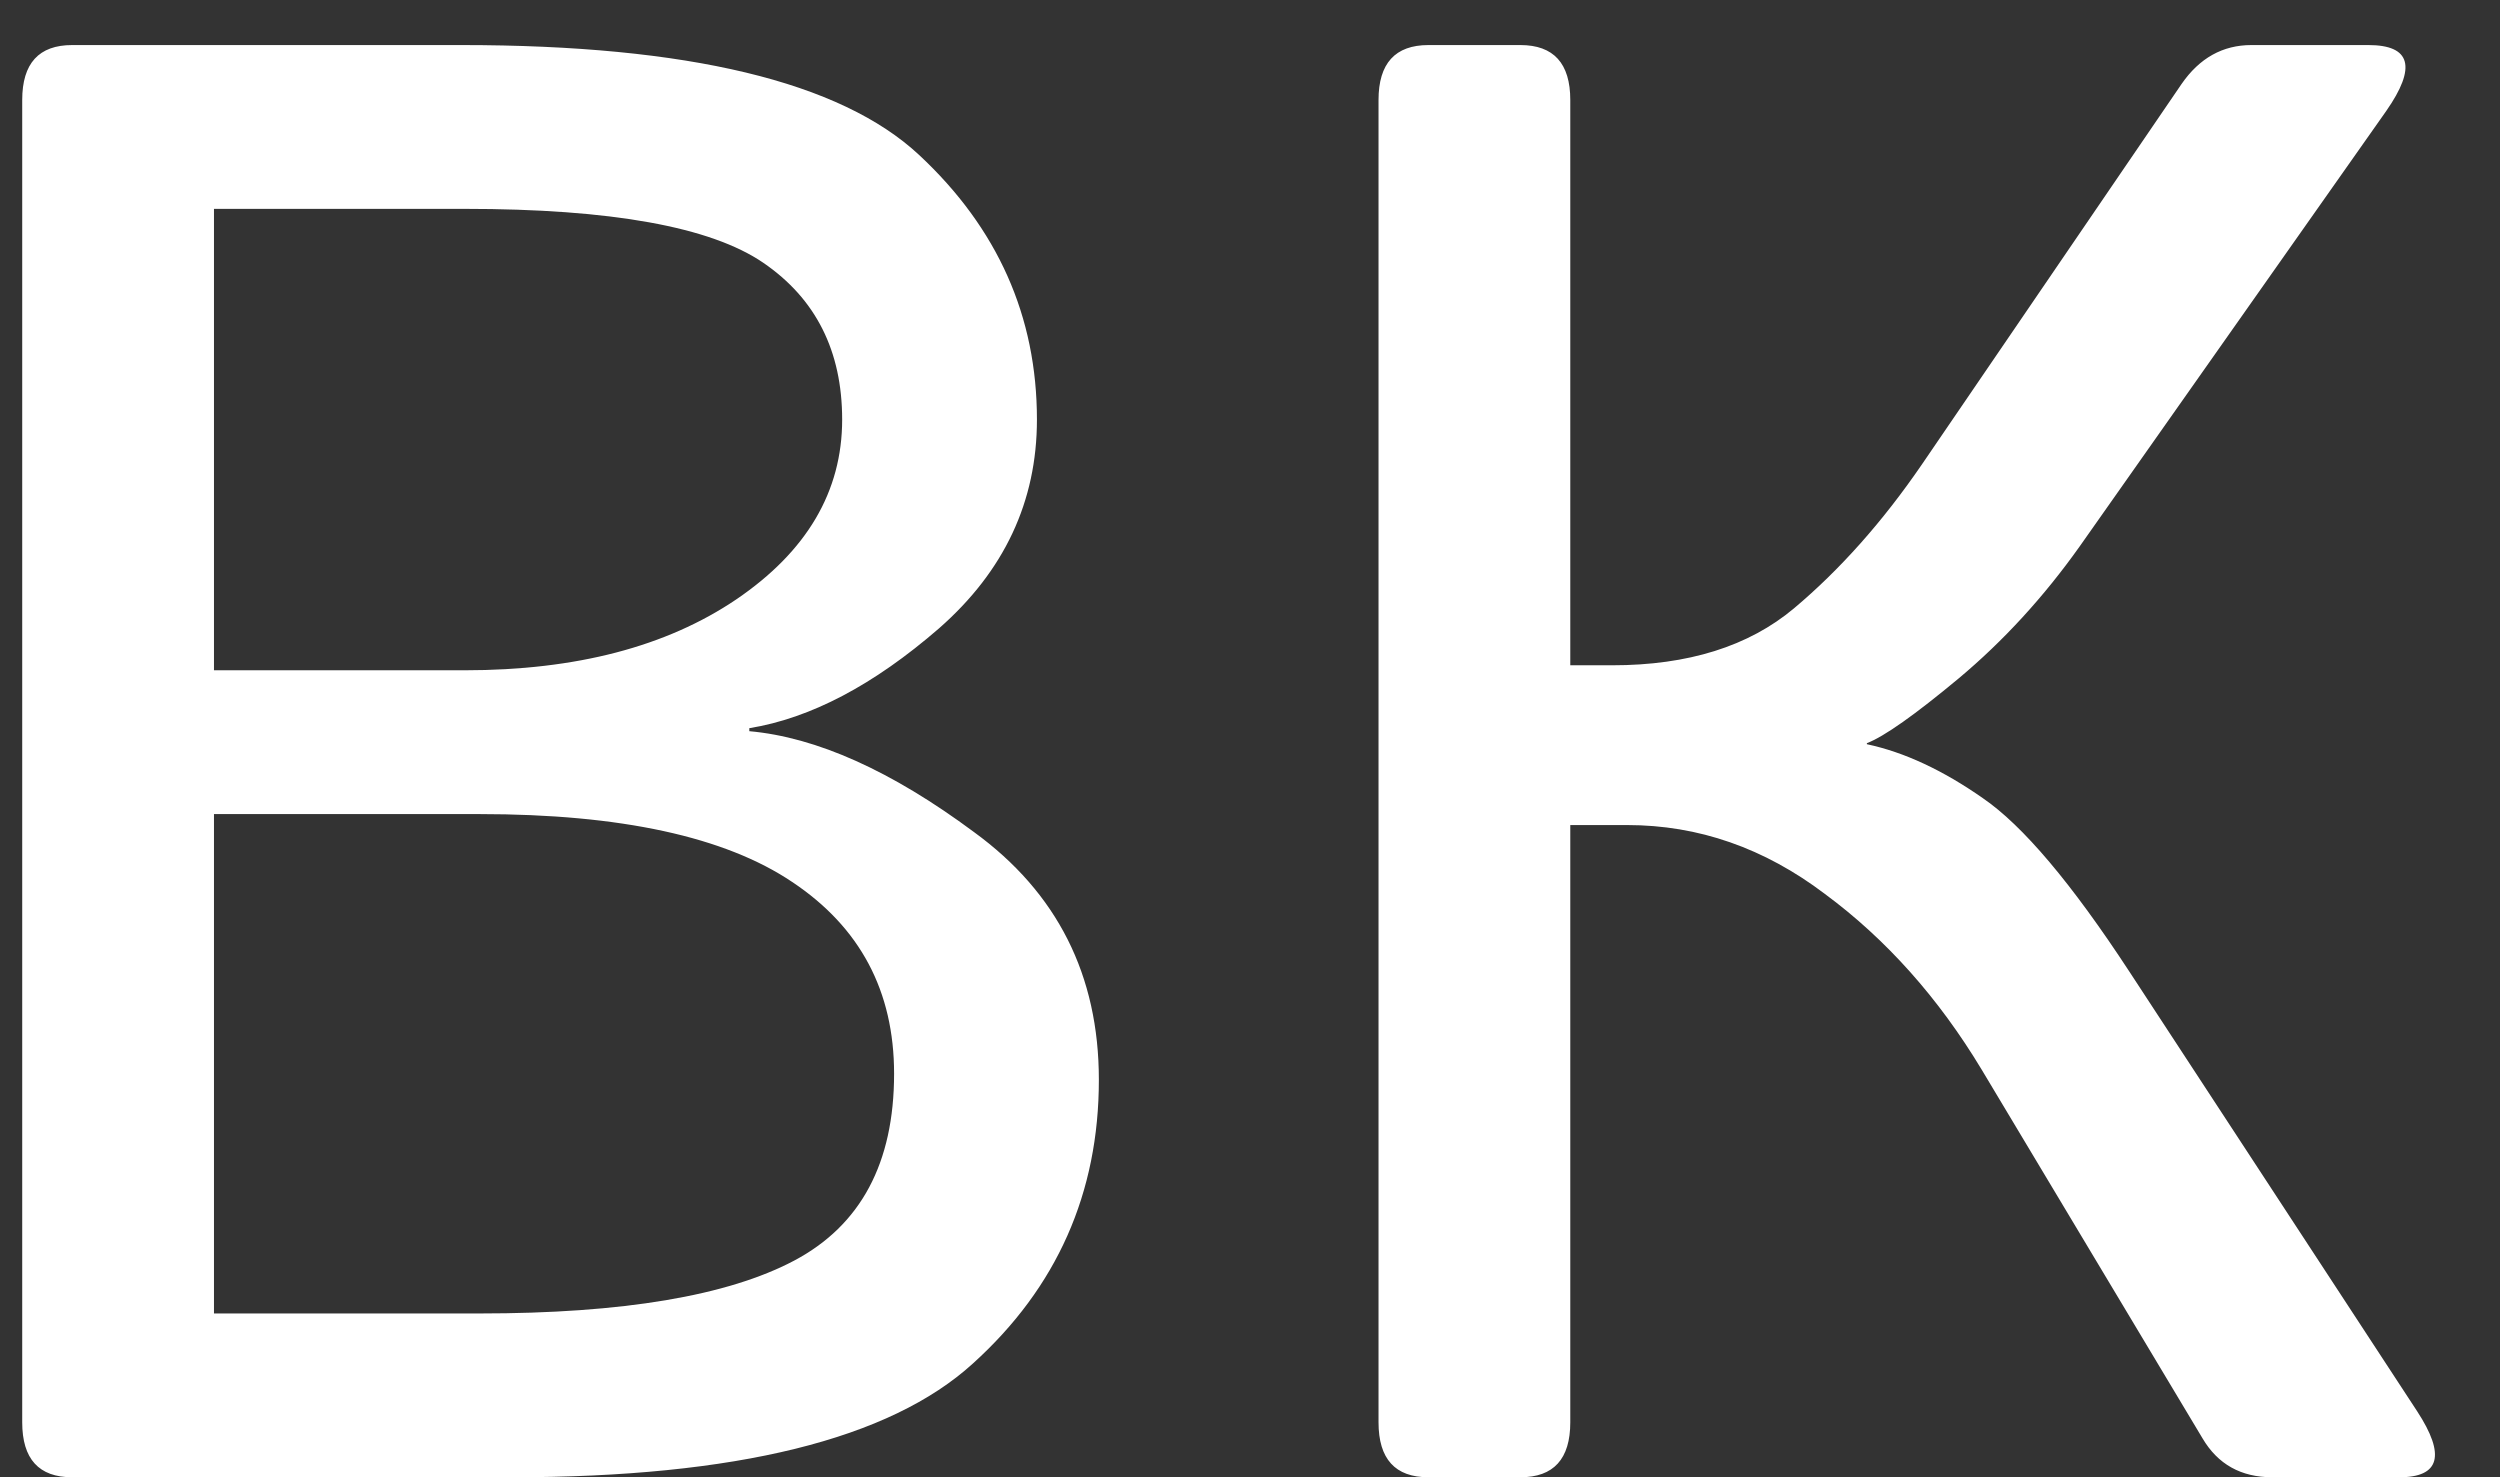 <svg width="44" height="26" viewBox="0 0 44 26" fill="none" xmlns="http://www.w3.org/2000/svg">
<rect x="0" y="0" width="44" height="26" fill="#333333" stroke="none"/>
<path d="M1.27 26C0.684 26 0.391 25.678 0.391 25.033V1.76C0.391 1.115 0.684 0.793 1.27 0.793H8.125C12.109 0.793 14.793 1.438 16.176 2.727C17.559 4.016 18.25 5.568 18.25 7.385C18.25 8.826 17.676 10.051 16.527 11.059C15.379 12.055 14.266 12.641 13.188 12.816V12.869C14.371 12.975 15.69 13.566 17.143 14.645C18.607 15.711 19.34 17.164 19.34 19.004C19.34 20.996 18.602 22.66 17.125 23.996C15.66 25.332 12.953 26 9.004 26H1.27ZM3.766 23.117H8.441C10.961 23.117 12.807 22.807 13.979 22.186C15.15 21.564 15.736 20.469 15.736 18.898C15.736 17.445 15.139 16.32 13.943 15.523C12.76 14.727 10.926 14.328 8.441 14.328H3.766V23.117ZM3.766 11.797H8.178C10.135 11.797 11.729 11.381 12.959 10.549C14.201 9.705 14.822 8.65 14.822 7.385C14.822 6.178 14.359 5.258 13.434 4.625C12.508 3.992 10.756 3.676 8.178 3.676H3.766V11.797ZM25.141 26C24.555 26 24.262 25.678 24.262 25.033V1.76C24.262 1.115 24.555 0.793 25.141 0.793H26.758C27.344 0.793 27.637 1.115 27.637 1.76V11.709H28.375C29.711 11.709 30.777 11.375 31.574 10.707C32.383 10.027 33.133 9.184 33.824 8.176L38.395 1.479C38.711 1.021 39.121 0.793 39.625 0.793H41.682C42.432 0.793 42.537 1.18 41.998 1.953L36.602 9.617C35.969 10.508 35.26 11.281 34.475 11.938C33.701 12.582 33.162 12.963 32.857 13.08V13.098C33.514 13.238 34.193 13.555 34.897 14.047C35.6 14.527 36.461 15.547 37.48 17.105L42.543 24.84C43.047 25.613 42.941 26 42.227 26H39.994C39.443 26 39.033 25.771 38.764 25.314L34.879 18.828C34.117 17.562 33.197 16.531 32.119 15.734C31.053 14.926 29.893 14.521 28.639 14.521H27.637V25.033C27.637 25.678 27.344 26 26.758 26H25.141Z" fill="white"/>
</svg>
